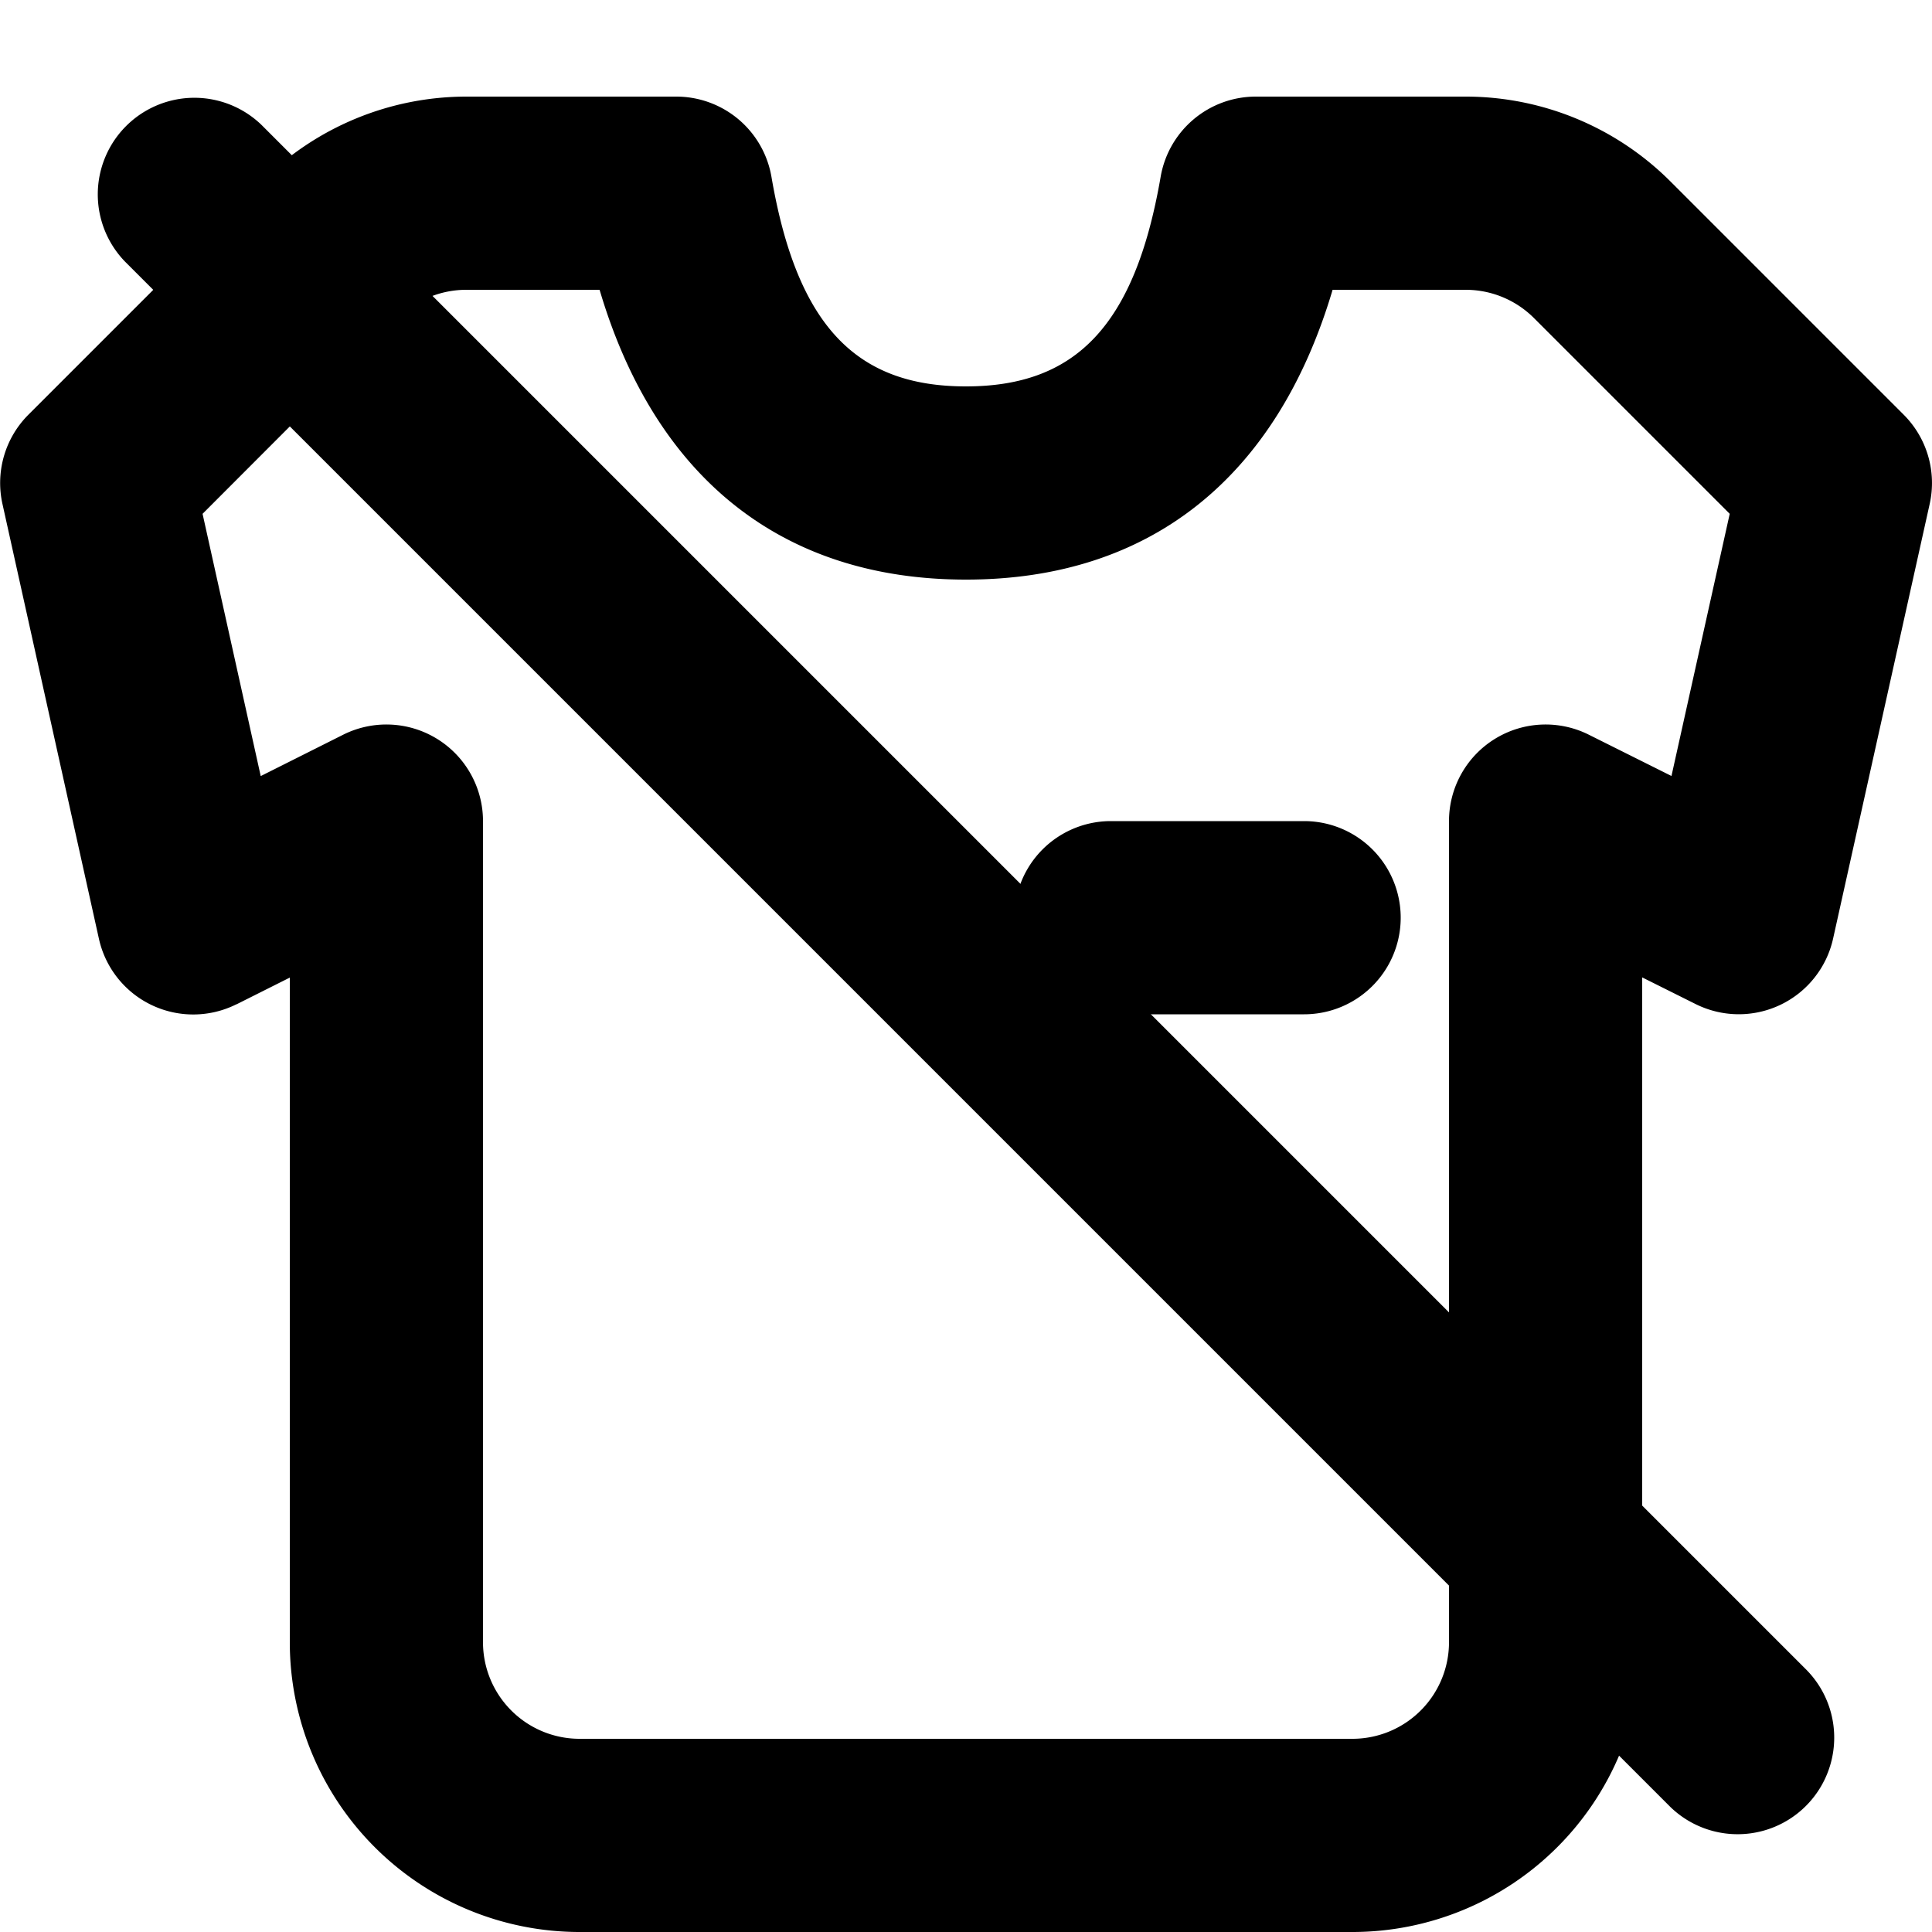 <svg xmlns="http://www.w3.org/2000/svg" width="1em" height="1em" viewBox="0 0 20 20"><g fill="currentColor"><path fill-rule="evenodd" d="M2.448 10.397L3 10.12V17a3 3 0 0 0 3 3h8a3 3 0 0 0 3-3v-6.882l.553.276a1 1 0 0 0 1.423-.677l1-4.5a1 1 0 0 0-.269-.924l-2.414-2.414A3 3 0 0 0 15.172 1H13a1 1 0 0 0-.985.83C11.747 3.382 11.128 4 9.999 4s-1.747-.618-2.013-2.17A1 1 0 0 0 7 1H4.829a3 3 0 0 0-2.122.88L.295 4.292a1 1 0 0 0-.27.923l.999 4.503a1 1 0 0 0 1.424.678m1.673-7.104A1 1 0 0 1 4.83 3h1.377C6.777 4.928 8.078 6 10 6s3.223-1.072 3.795-3h1.378a1 1 0 0 1 .707.293l2.026 2.026l-.603 2.714l-.855-.427A1 1 0 0 0 15 8.5V17a1 1 0 0 1-1 1H6a1 1 0 0 1-1-1V8.5a1 1 0 0 0-1.448-.894l-.853.428l-.602-2.715z" clip-rule="evenodd"/><path d="M11.5 10.5a1 1 0 1 1 0-2h2a1 1 0 1 1 0 2z"/><path d="M1.293 2.707a1 1 0 0 1 1.414-1.414l16 16a1 1 0 0 1-1.414 1.414z"/></g></svg>